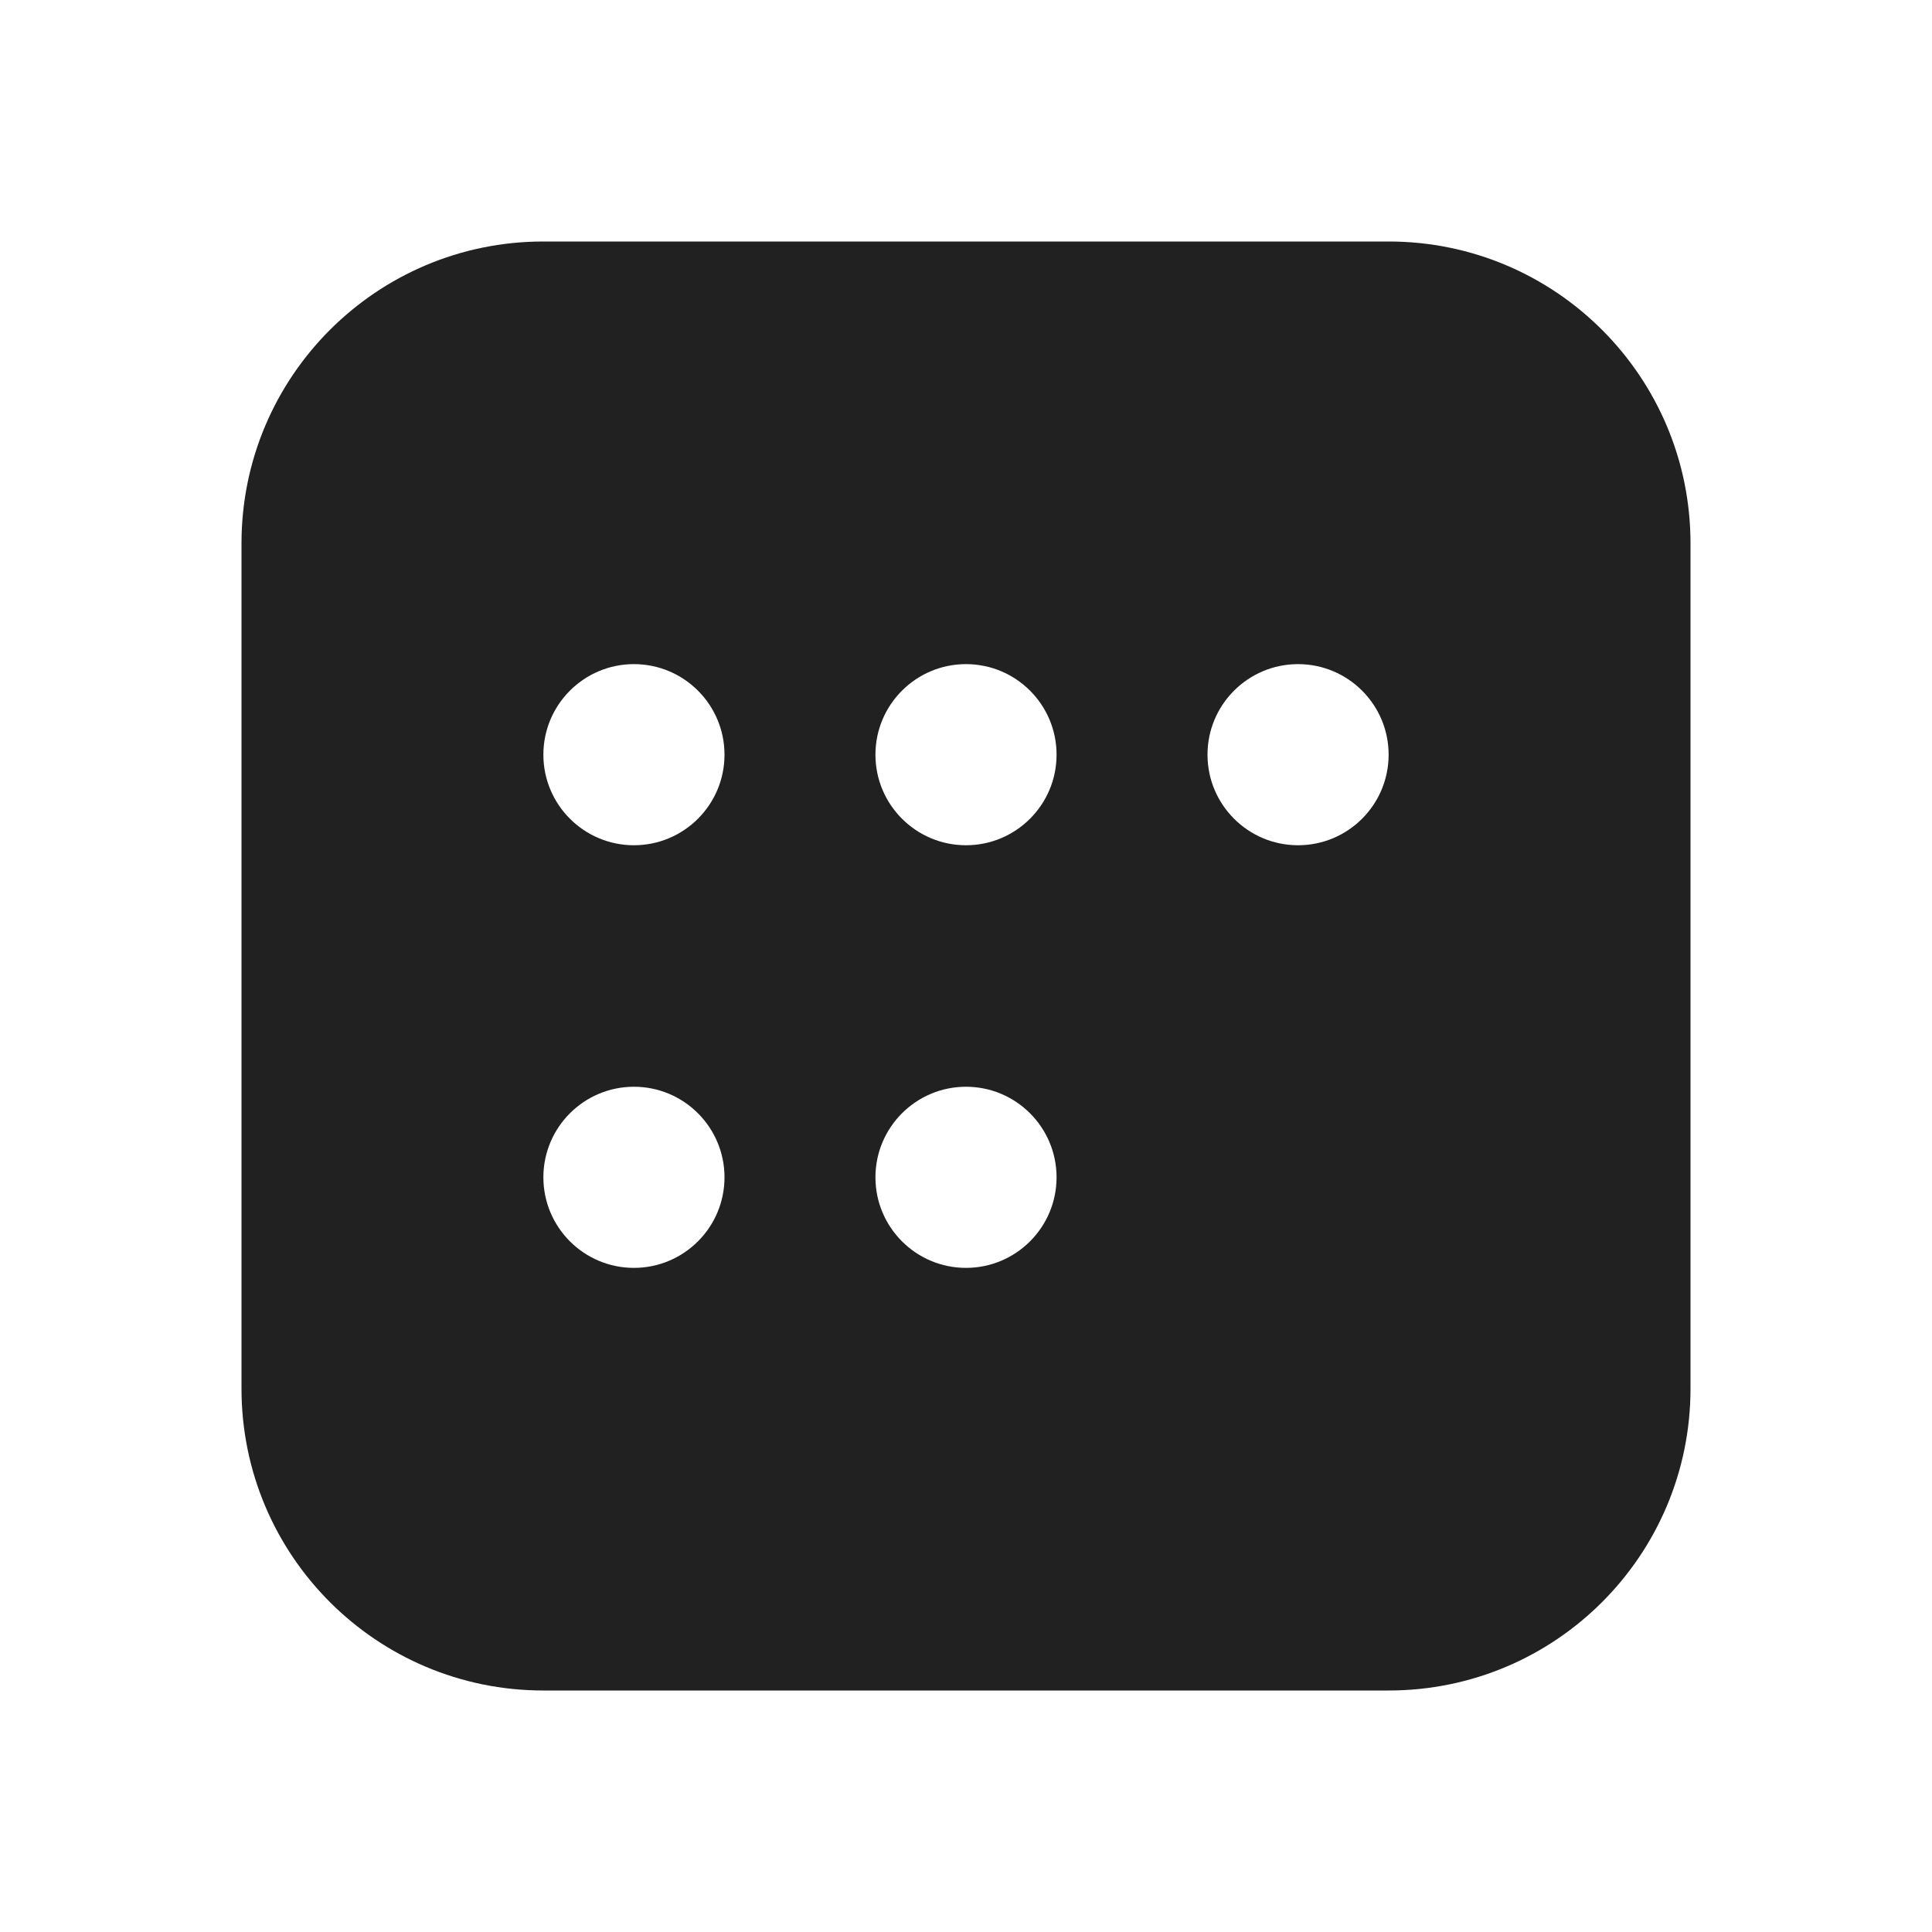 <svg width="16" height="16" viewBox="0 0 16 16" fill="none" xmlns="http://www.w3.org/2000/svg">
<path d="M11.5 2C12.881 2 14 3.119 14 4.5V11.5C14 12.881 12.881 14 11.5 14H4.5C3.119 14 2 12.881 2 11.5V4.5C2 3.119 3.119 2 4.5 2H11.5ZM5.25 9C4.836 9 4.5 9.336 4.5 9.75C4.5 10.164 4.836 10.5 5.25 10.5C5.664 10.5 6 10.164 6 9.75C6 9.336 5.664 9 5.25 9ZM8 9C7.586 9 7.25 9.336 7.25 9.75C7.25 10.164 7.586 10.5 8 10.5C8.414 10.5 8.75 10.164 8.75 9.75C8.75 9.336 8.414 9 8 9ZM5.25 5.5C4.836 5.5 4.5 5.836 4.5 6.25C4.5 6.664 4.836 7 5.25 7C5.664 7 6 6.664 6 6.25C6 5.836 5.664 5.5 5.25 5.5ZM8 5.5C7.586 5.5 7.25 5.836 7.25 6.25C7.25 6.664 7.586 7 8 7C8.414 7 8.75 6.664 8.75 6.25C8.75 5.836 8.414 5.5 8 5.5ZM10.75 5.5C10.336 5.5 10 5.836 10 6.25C10 6.664 10.336 7 10.75 7C11.164 7 11.5 6.664 11.5 6.25C11.5 5.836 11.164 5.5 10.75 5.5Z" fill="#212121"/>
</svg>
